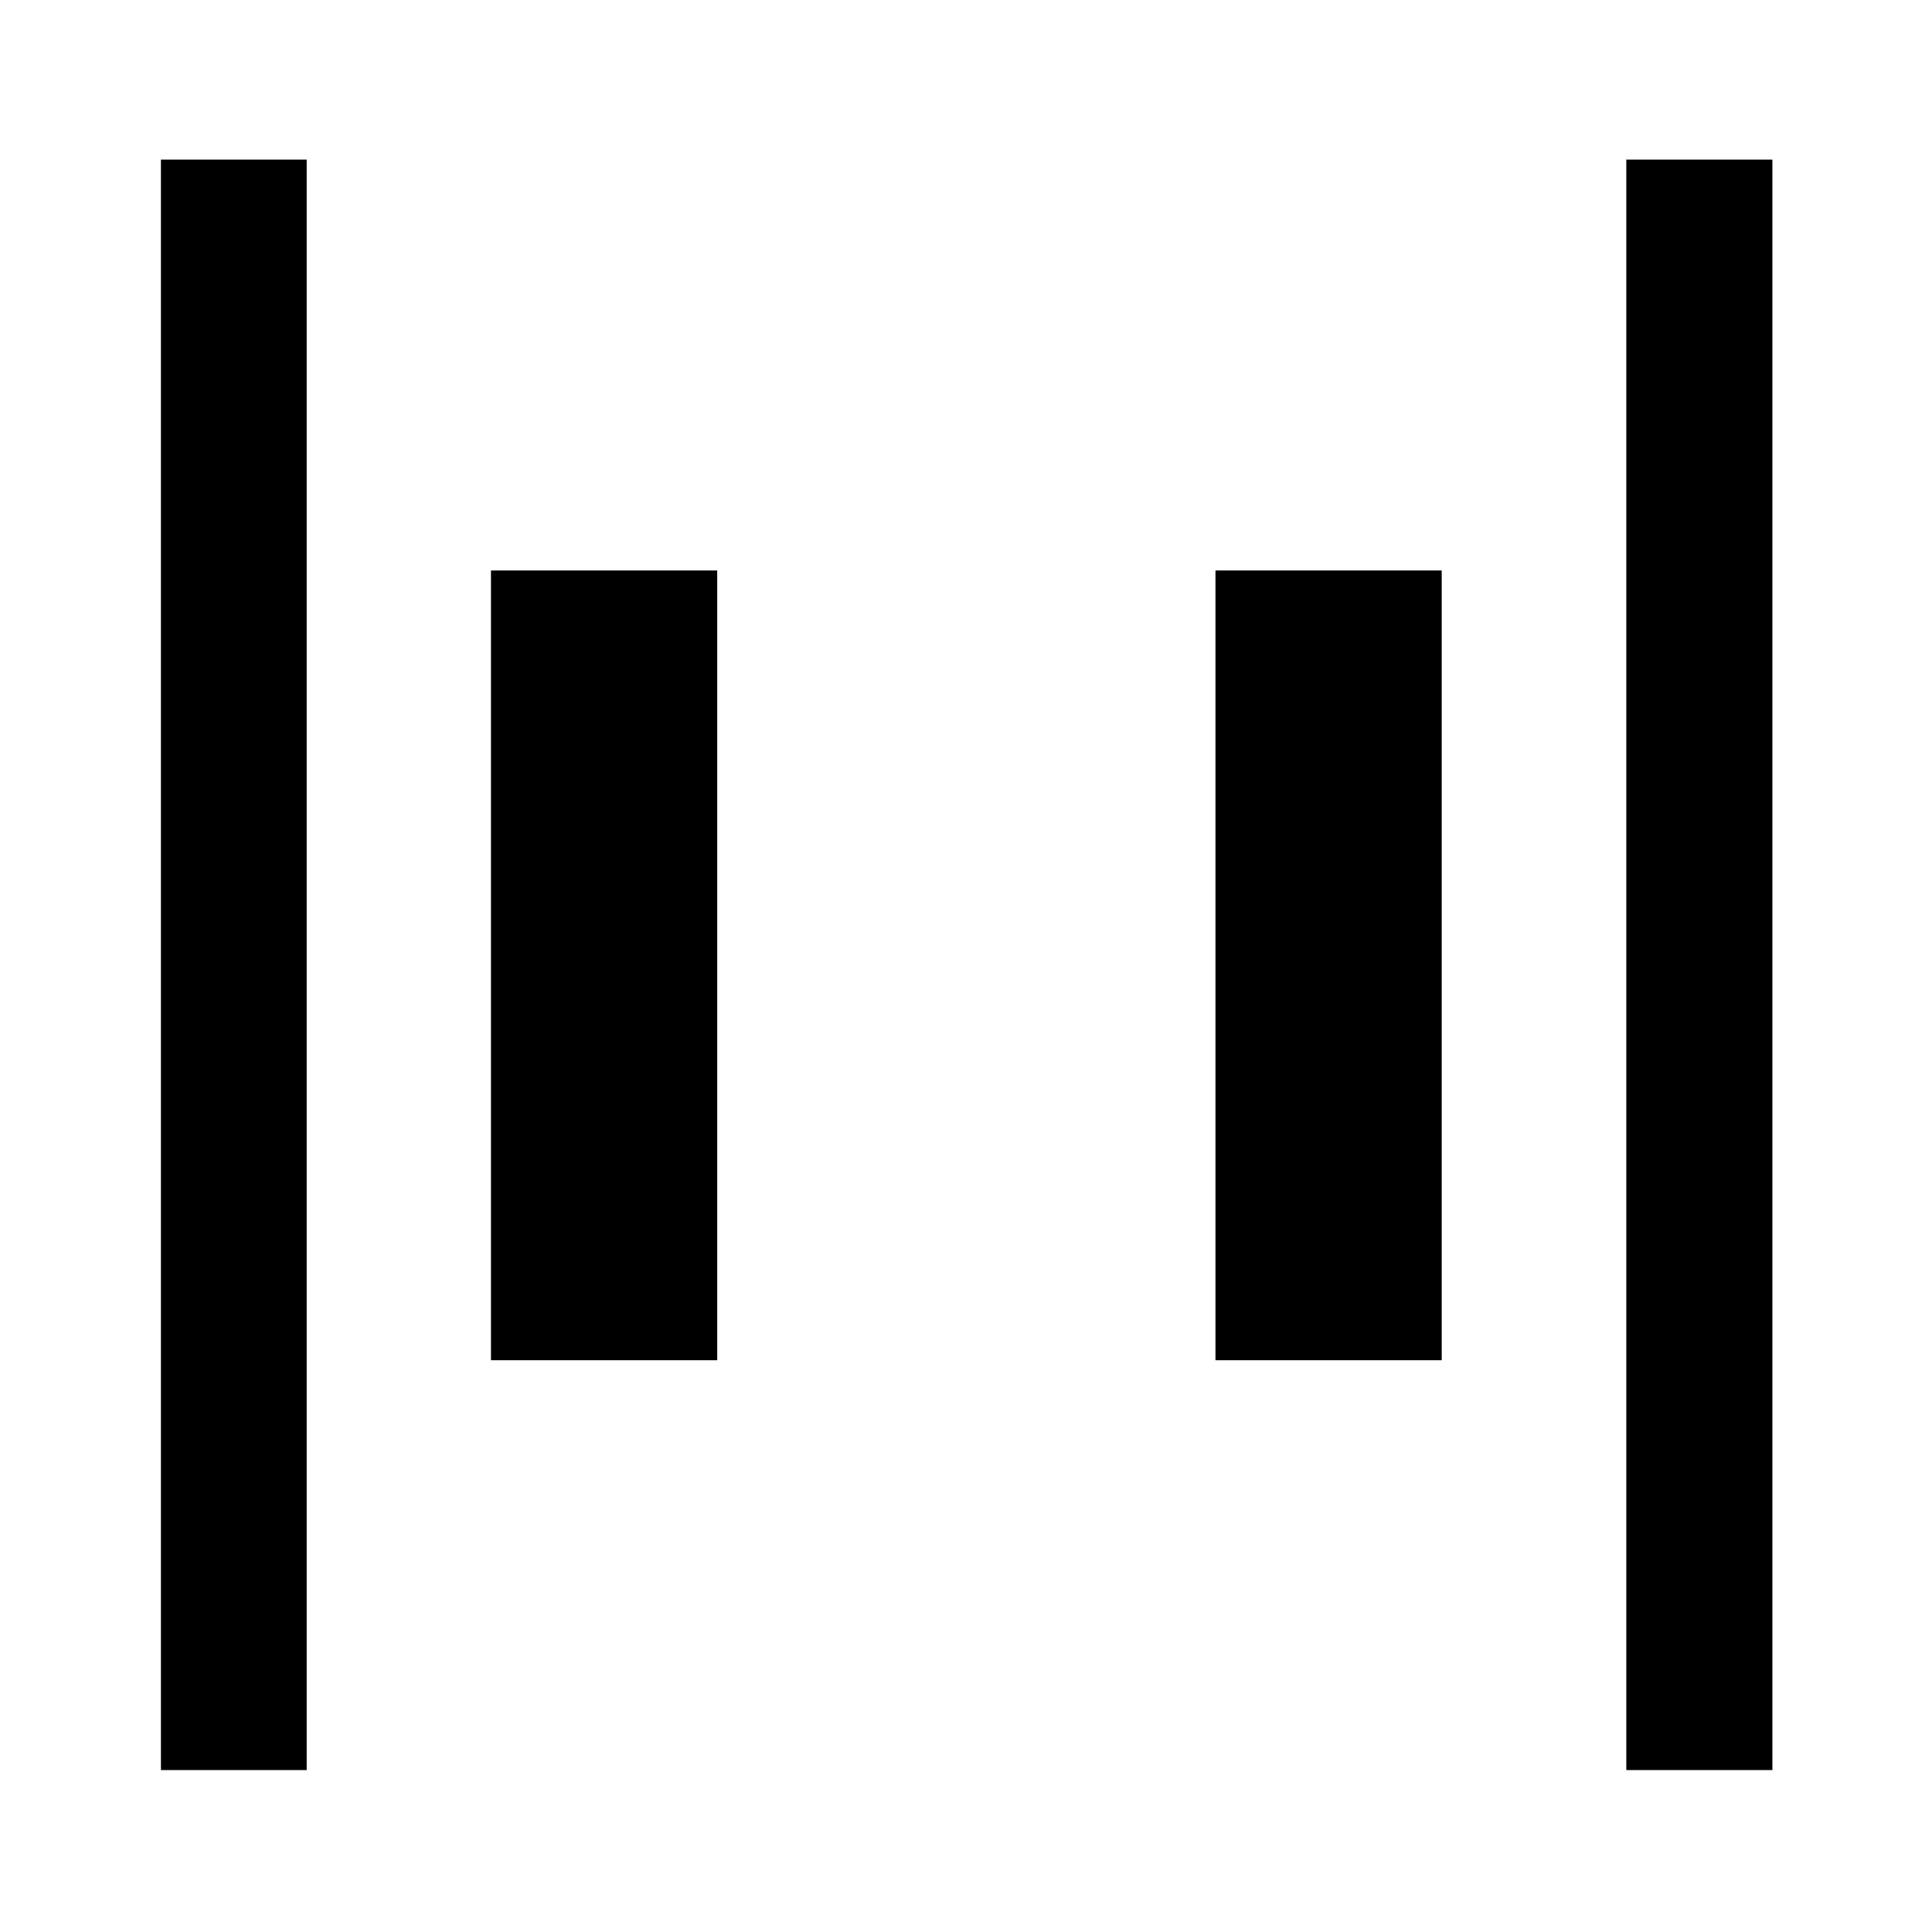 <svg xmlns="http://www.w3.org/2000/svg" height="40" viewBox="0 -960 960 960" width="40"><path d="M808.11-80.47v-800.22h72.58v800.22h-72.58Zm-728.14 0v-800.22h72.42v800.22H79.97Zm523.99-203.65v-392.42h112.42v392.42H603.96Zm-360 0v-392.42h112.42v392.42H243.96Z"/></svg>